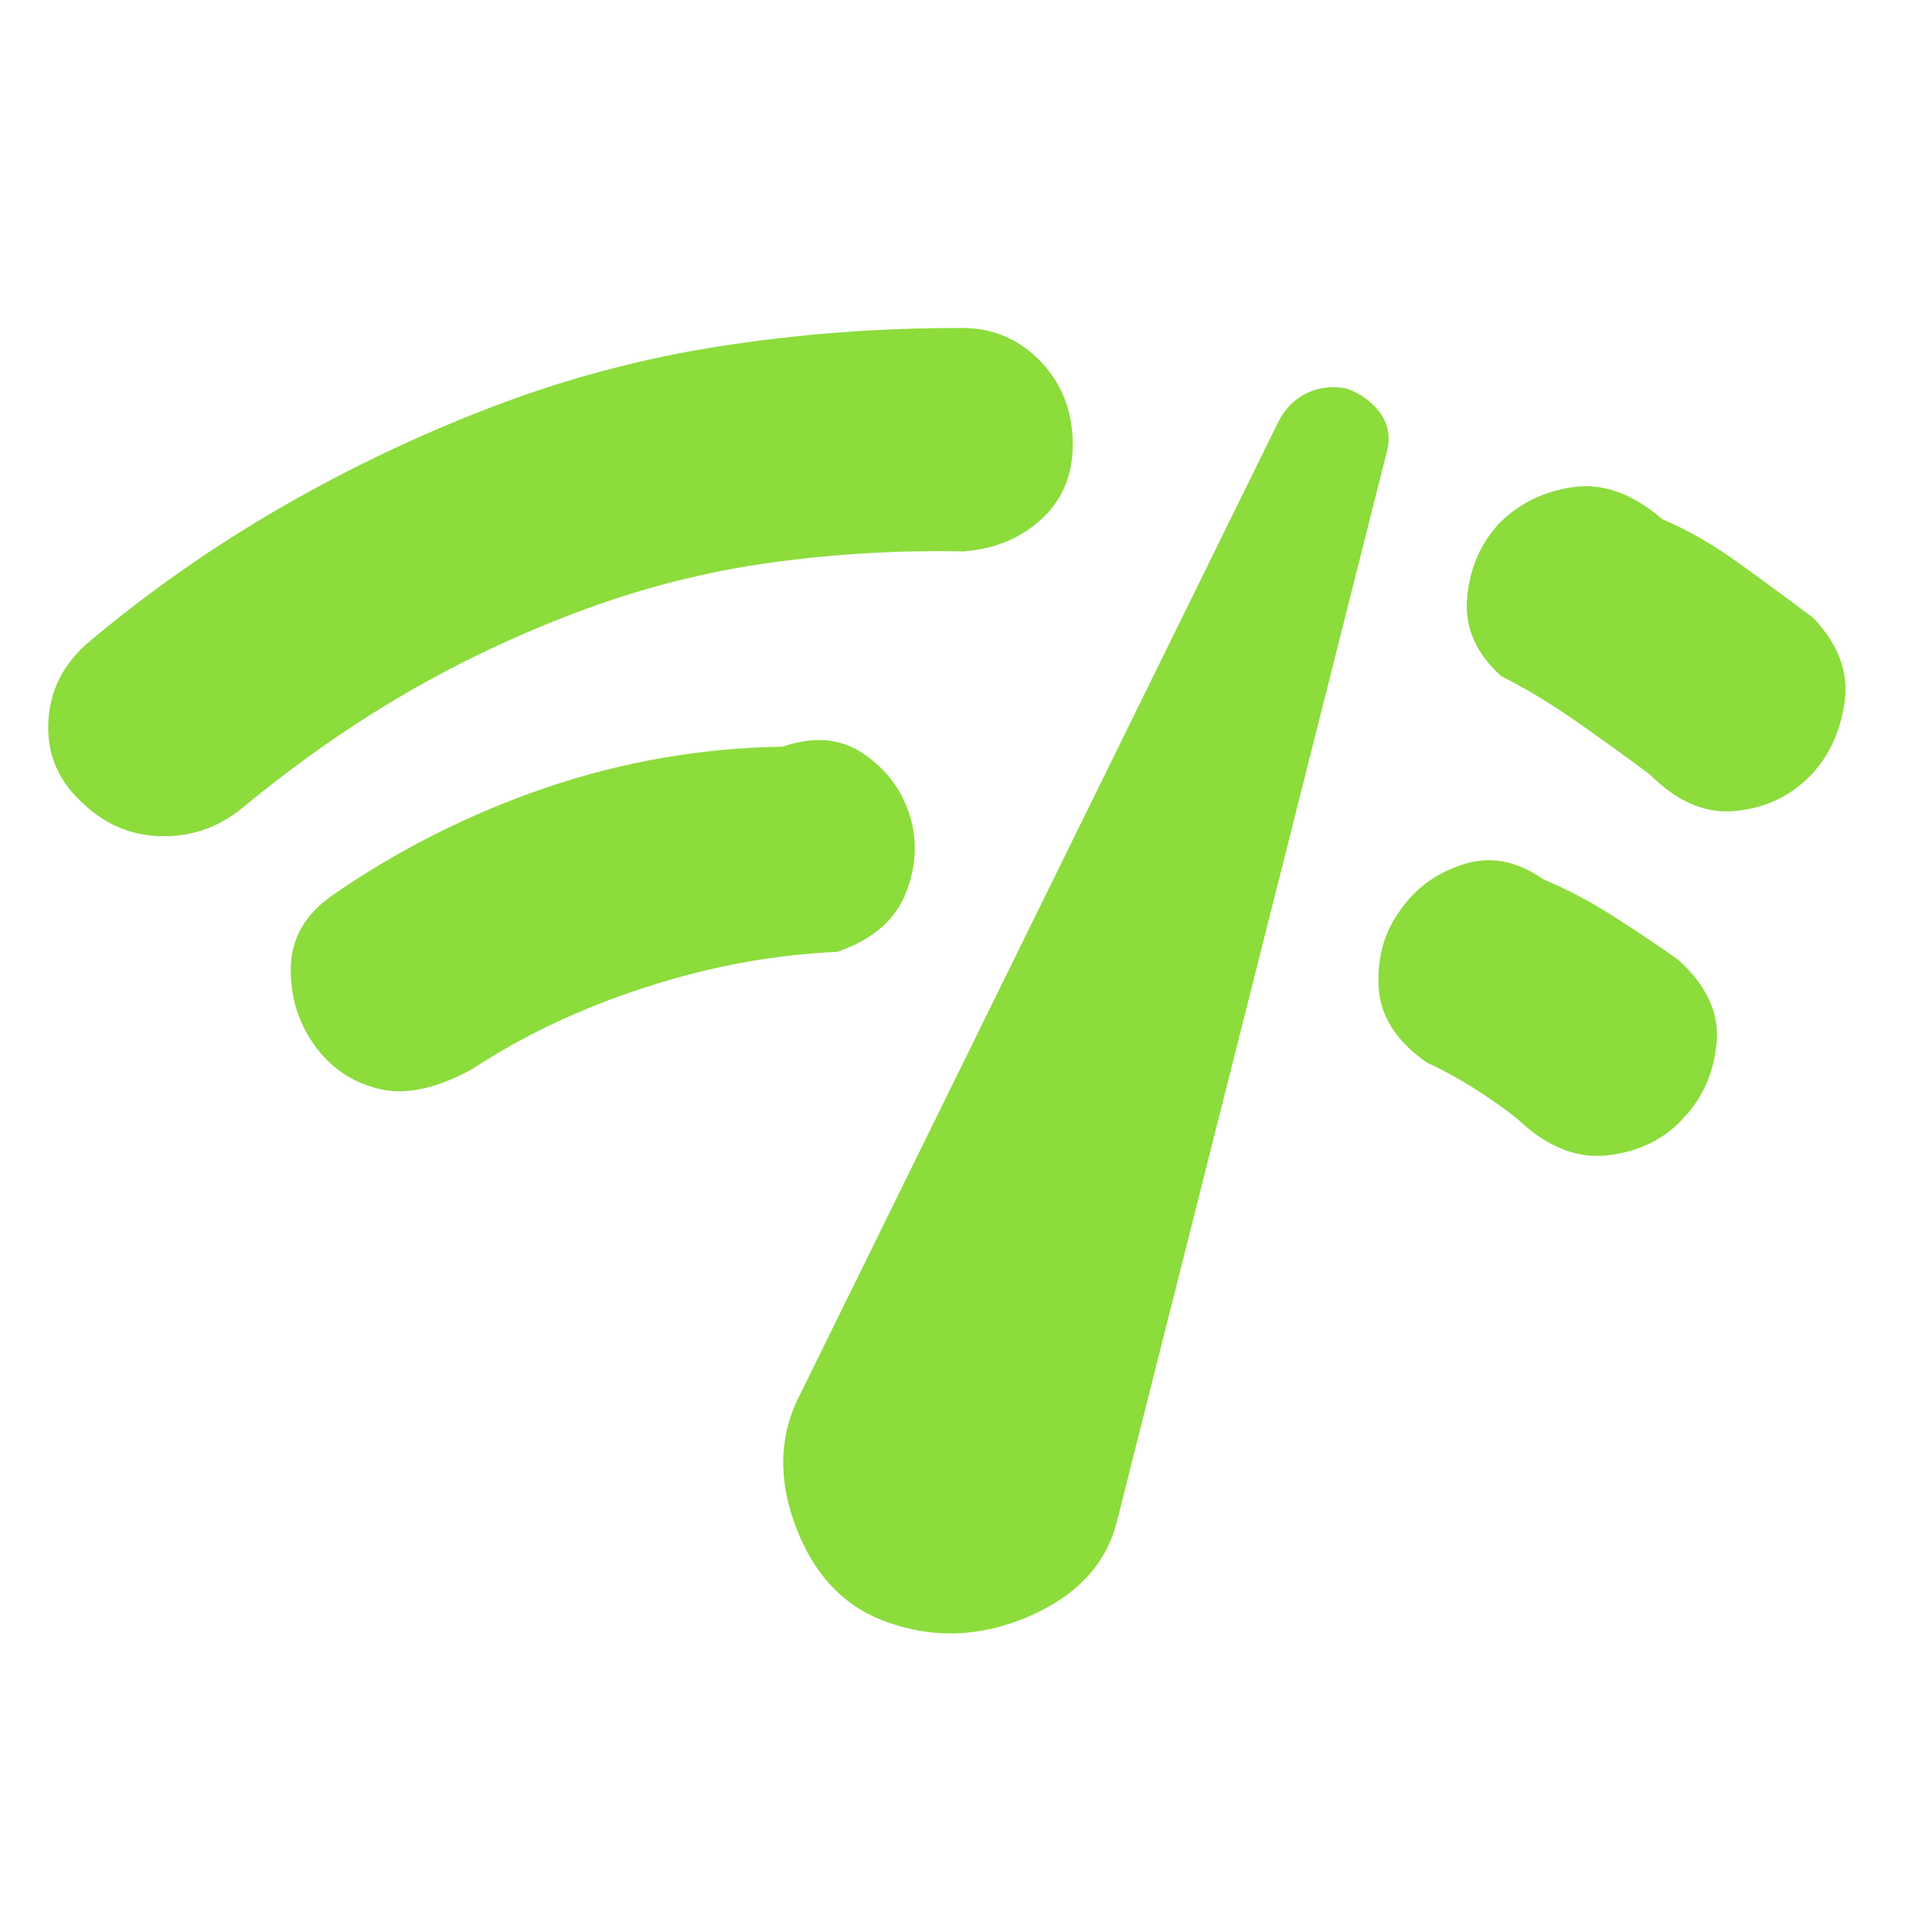 <svg xmlns="http://www.w3.org/2000/svg" height="48" viewBox="0 -960 960 960" width="48"><path fill="rgb(140, 220, 60)" d="M40-562q-17-16-16-39t19-39q45-38 96-67.5T245-758q55-21 113-30t117-9q24-1 40.5 15t17.5 40q1 24-14.5 39T479-686q-48-1-95.5 5.5T290-657q-46 17-87.5 41T121-559q-18 15-41 14.5T40-562Zm195 133q-27 15-47 10t-32-22q-12-17-11.5-38.5T165-515q49-34 106-53.5T389-589q23-8 40 3.5t23 30.5q6 19-2 39t-34 29q-47 2-95 17.5T235-429Zm203 274q-30-12-43-47.5t3-65.5l237-482q5-10 14-14.5t20-2.5q11 4 17 12.5t3 19.5L555-204q-8 32-44.5 47.5T438-155Zm461-419q-15 15-37 17t-42-18q-16-12-36-26t-38-23q-19-17-17-39t16-37q15-15 37-18t44 16q19 8 39 22.5t36 26.5q19 20 15.5 42.5T899-574Zm-62 169q-14 16-37.5 19T754-404q-10-8-22-15.5T709-432q-23-16-24-38t11-38q11-16 31-22.5t40 7.5q17 7 35 18.5t32 21.5q21 19 19 41t-16 37Z"/></svg>